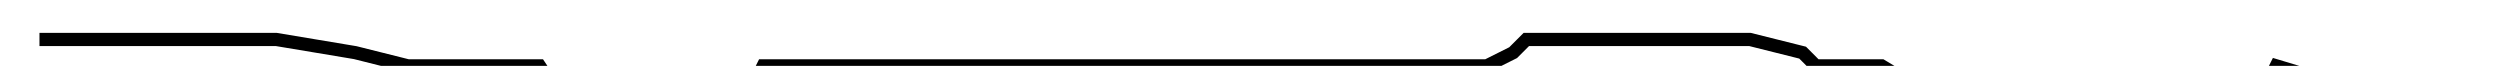 <?xml version="1.0" encoding="utf-8" ?>
<svg baseProfile="tiny" height="5.007" version="1.2" viewBox="-3 -3 190 5.007" width="190" xmlns="http://www.w3.org/2000/svg" xmlns:ev="http://www.w3.org/2001/xml-events" xmlns:xlink="http://www.w3.org/1999/xlink"><defs /><path d="M0 0.0 L3 0.0 L5 0.0 L8 0.0 L15 0.0 L18 0.0 L24 1.001 L28 2.003 L30 2.003 L33 2.003 L35 2.003 L38 2.003 L40 5.007 L43 5.007 L45 5.007 L48 5.007 L50 5.007 L54 4.006 L55 2.003 L58 2.003 L63 2.003 L73 2.003 L80 2.003 L83 2.003 L85 2.003 L88 2.003 L90 2.003 L93 2.003 L95 2.003 L100 2.003 L103 2.003 L105 2.003 L108 2.003 L110 2.003 L112 1.001 L113 0.0 L115 0.0 L118 0.0 L120 0.0 L123 0.0 L125 0.0 L128 0.0 L130 0.0 L134 1.001 L135 2.003 L138 2.003 L140 2.003 L145 5.007 L148 5.007 L150 5.007 L153 5.007 L155 5.007 L158 5.007 L160 5.007 L165 5.007 L163 5.007 L165 5.007 L169 4.006 L170 2.003 L180 5.007 L183 5.007 L185 5.007 L188 5.007 L190 5.007 " fill="none" stroke="black" /></svg>